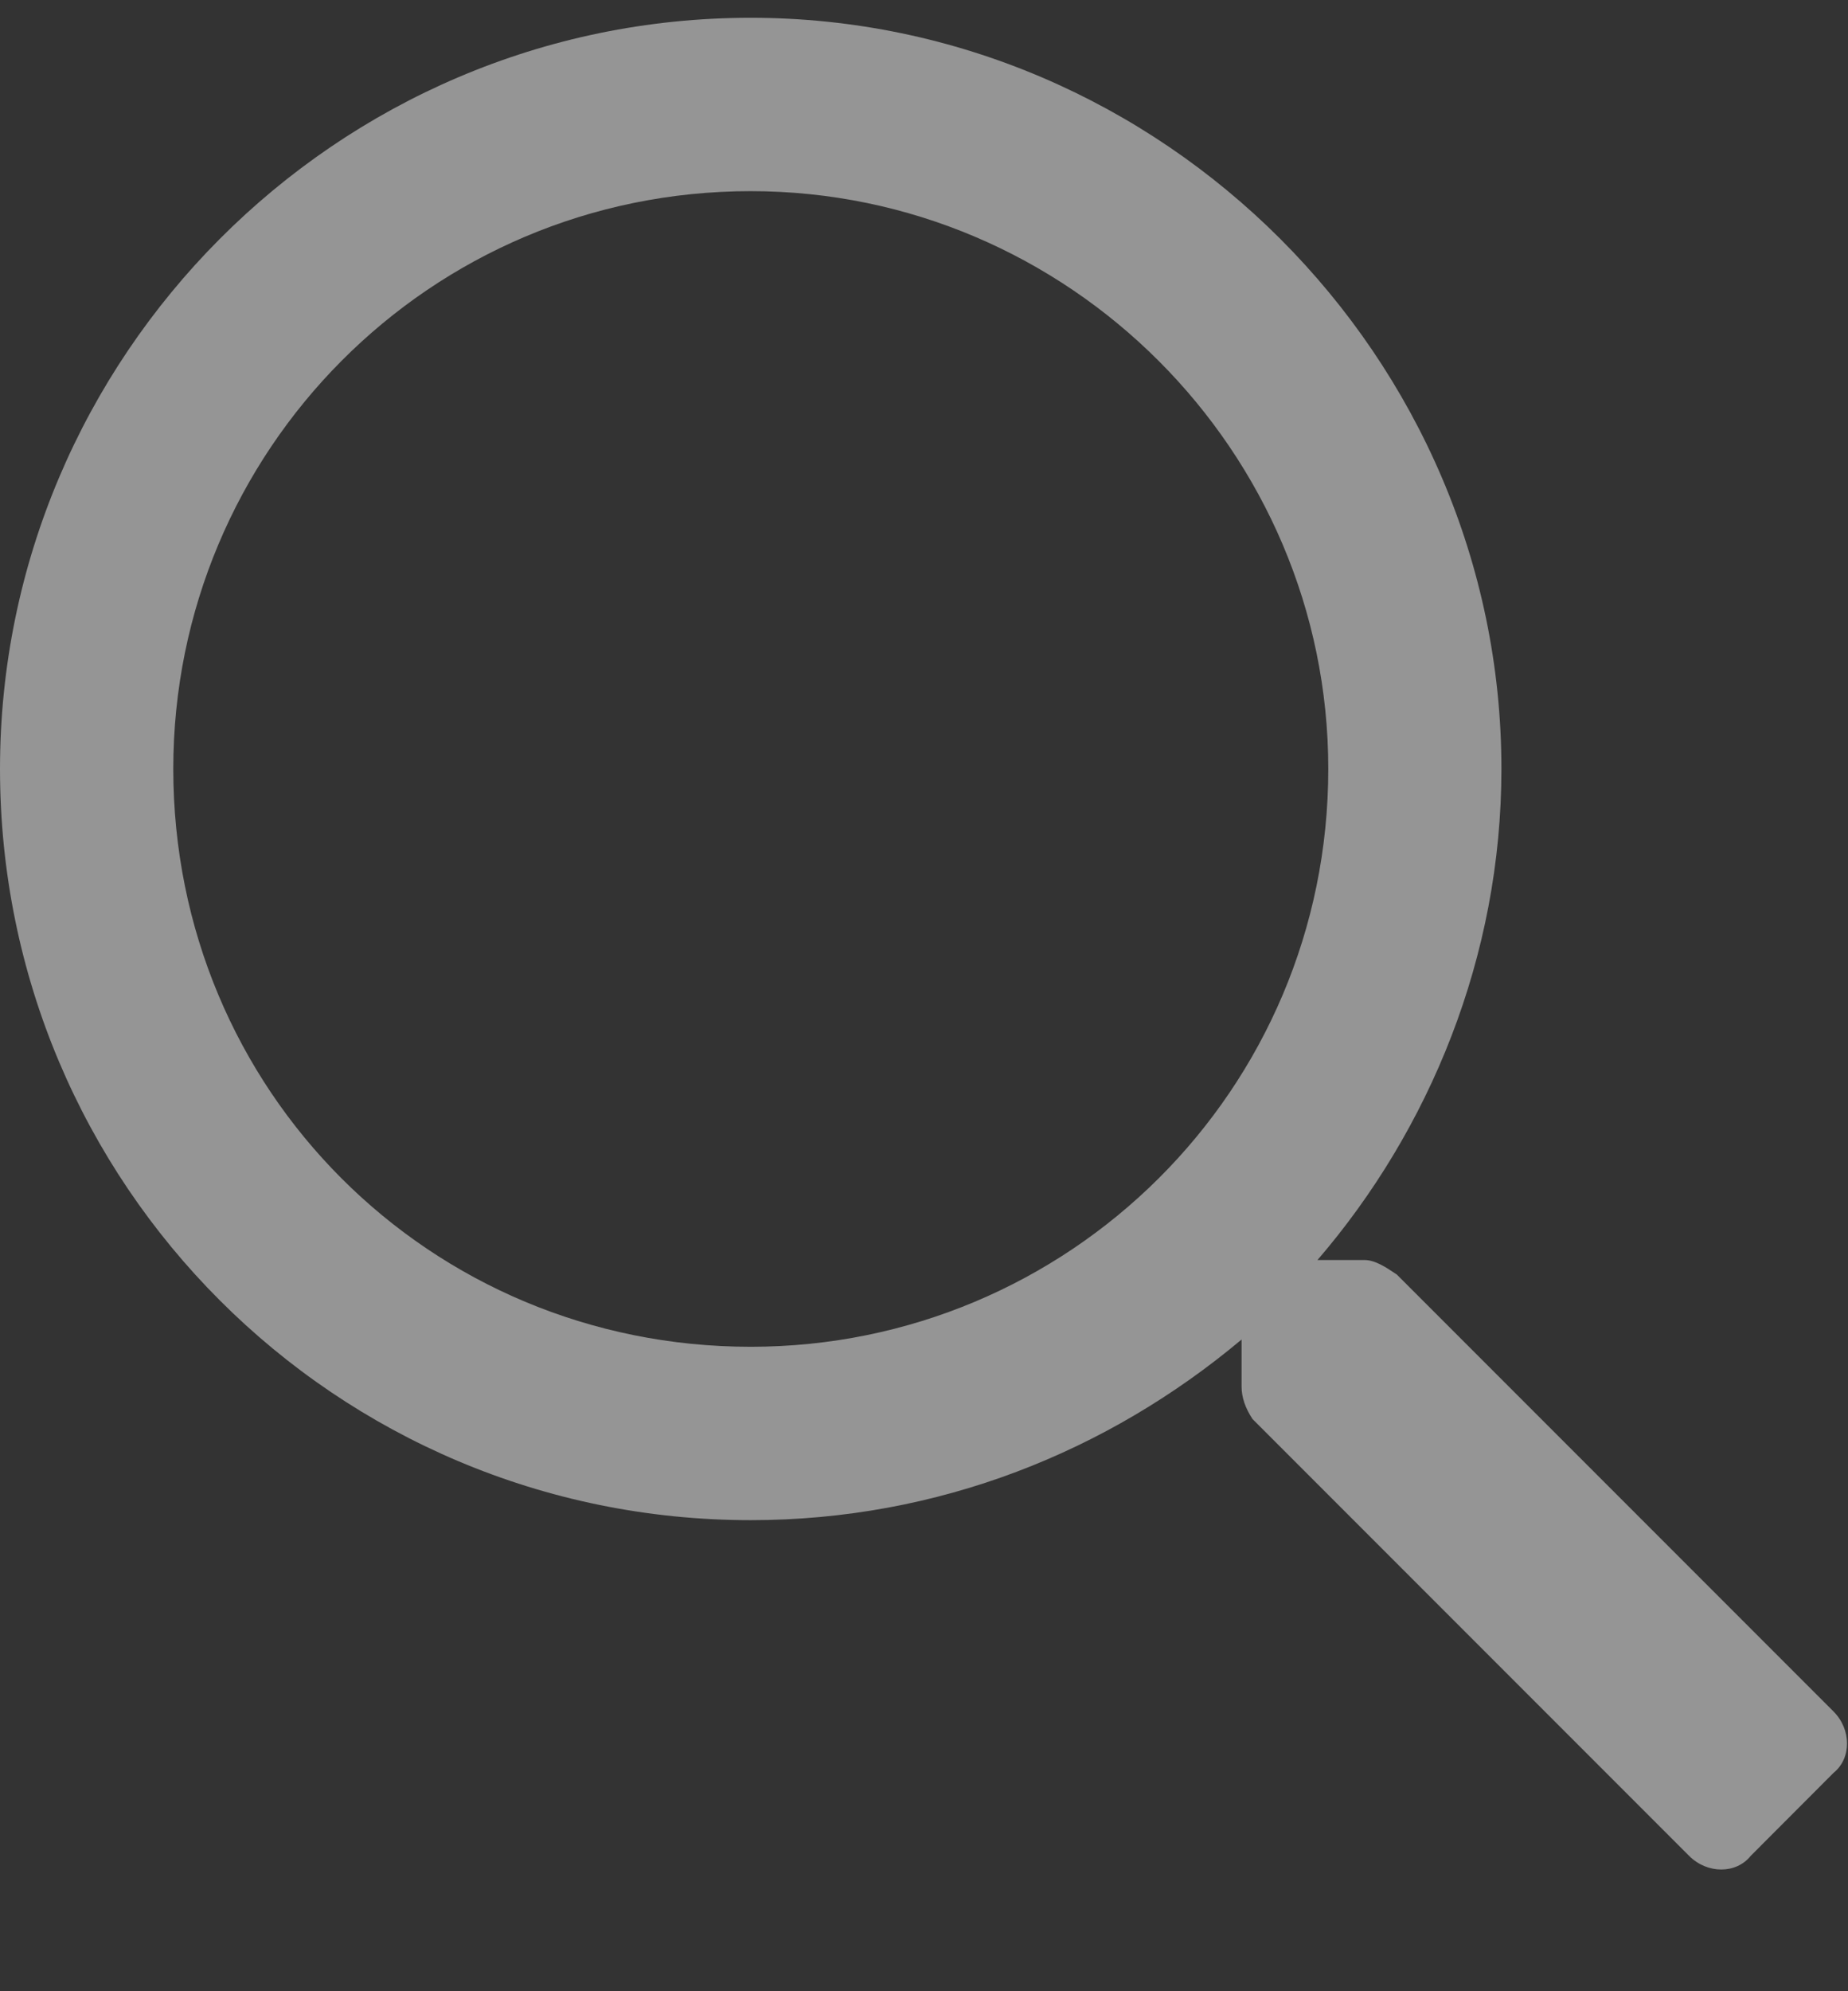 <svg width="13" height="14" viewBox="0 0 13 14" fill="none" xmlns="http://www.w3.org/2000/svg">
    <rect x="0" y="0" width="13" height="14" fill="#333333" stroke="none"/>
    <path d="M12.898 12.033L9.826 8.961C9.75 8.91 9.674 8.859 9.598 8.859H9.268C10.055 7.945 10.562 6.727 10.562 5.406C10.562 2.512 8.176 0.125 5.281 0.125C2.361 0.125 0 2.512 0 5.406C0 8.326 2.361 10.688 5.281 10.688C6.602 10.688 7.795 10.205 8.734 9.418V9.748C8.734 9.824 8.76 9.9 8.811 9.977L11.883 13.049C12.01 13.176 12.213 13.176 12.315 13.049L12.898 12.465C13.025 12.363 13.025 12.16 12.898 12.033ZM5.281 9.469C3.021 9.469 1.219 7.666 1.219 5.406C1.219 3.172 3.021 1.344 5.281 1.344C7.516 1.344 9.344 3.172 9.344 5.406C9.344 7.666 7.516 9.469 5.281 9.469Z" fill="white" fill-opacity="0.48"/>
</svg>
